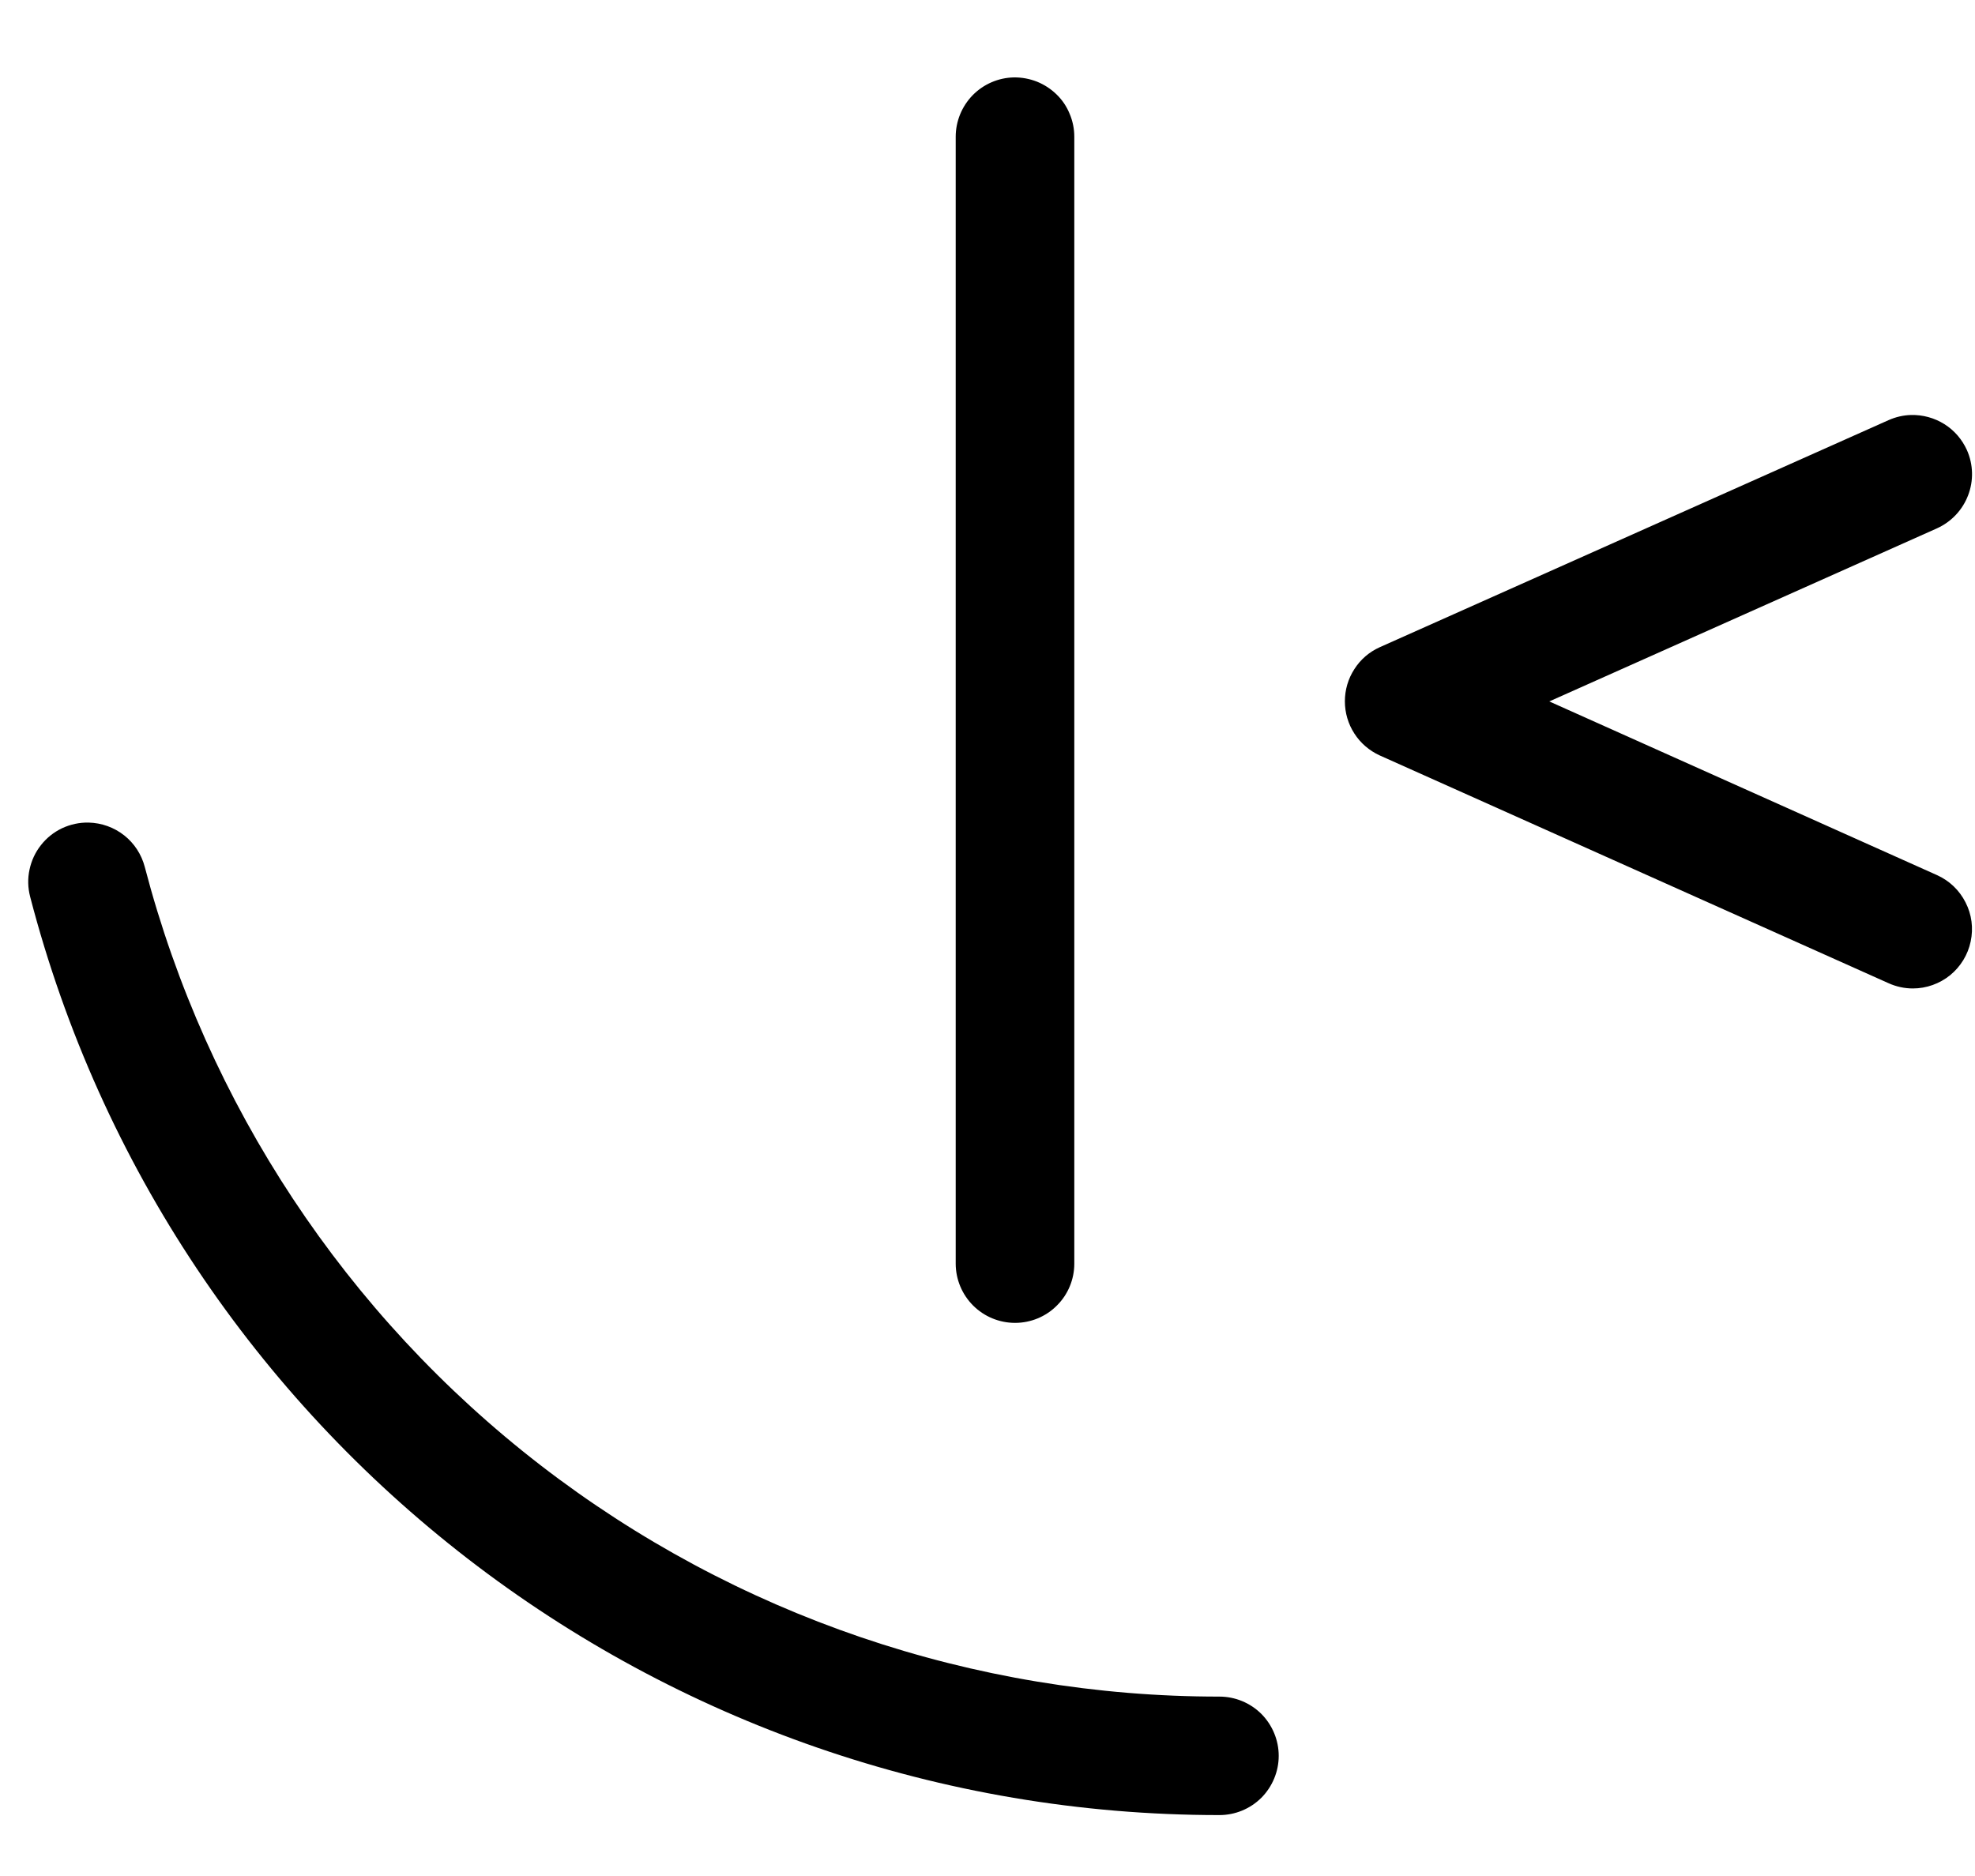 <svg width="20" height="19" viewBox="0 0 20 19" fill="white" xmlns="http://www.w3.org/2000/svg">
<path fill-rule="evenodd" clip-rule="evenodd" d="M10.267 0.784C10.11 0.787 9.96 0.852 9.85 0.964C9.74 1.077 9.678 1.228 9.678 1.385V12.798C9.678 12.957 9.742 13.11 9.854 13.222C9.967 13.335 10.12 13.398 10.279 13.398C10.438 13.398 10.591 13.335 10.703 13.222C10.816 13.11 10.879 12.957 10.879 12.798V1.385C10.879 1.305 10.863 1.226 10.832 1.153C10.802 1.079 10.757 1.012 10.7 0.957C10.643 0.901 10.575 0.857 10.501 0.827C10.427 0.798 10.348 0.783 10.268 0.784H10.267ZM19.352 4.203C19.274 4.205 19.197 4.223 19.125 4.255L13.972 6.555C13.867 6.602 13.777 6.679 13.715 6.777C13.652 6.874 13.619 6.987 13.619 7.103C13.619 7.218 13.652 7.332 13.715 7.429C13.777 7.526 13.867 7.603 13.972 7.651L19.125 9.958C19.203 9.993 19.286 10.011 19.371 10.011C19.508 10.011 19.641 9.963 19.748 9.877C19.854 9.79 19.928 9.67 19.956 9.536C19.985 9.401 19.967 9.261 19.904 9.139C19.842 9.016 19.74 8.919 19.615 8.863L15.689 7.104L19.615 5.351C19.76 5.285 19.873 5.166 19.93 5.017C19.987 4.869 19.983 4.704 19.918 4.558C19.869 4.45 19.79 4.358 19.689 4.295C19.588 4.232 19.471 4.2 19.352 4.203ZM0.629 8.388C0.713 8.349 0.804 8.329 0.897 8.331V8.331C1.028 8.334 1.154 8.379 1.257 8.46C1.36 8.541 1.433 8.654 1.466 8.78C2.095 11.187 3.504 13.318 5.473 14.839C7.442 16.359 9.86 17.184 12.348 17.183C12.508 17.183 12.66 17.246 12.773 17.358C12.885 17.471 12.949 17.624 12.949 17.783C12.949 17.942 12.885 18.095 12.773 18.208C12.66 18.32 12.508 18.383 12.348 18.383C6.682 18.383 1.729 14.558 0.305 9.081C0.282 8.992 0.279 8.898 0.299 8.807C0.318 8.717 0.357 8.632 0.415 8.559C0.472 8.486 0.545 8.428 0.629 8.388Z" fill="currentColor"/>
</svg>

